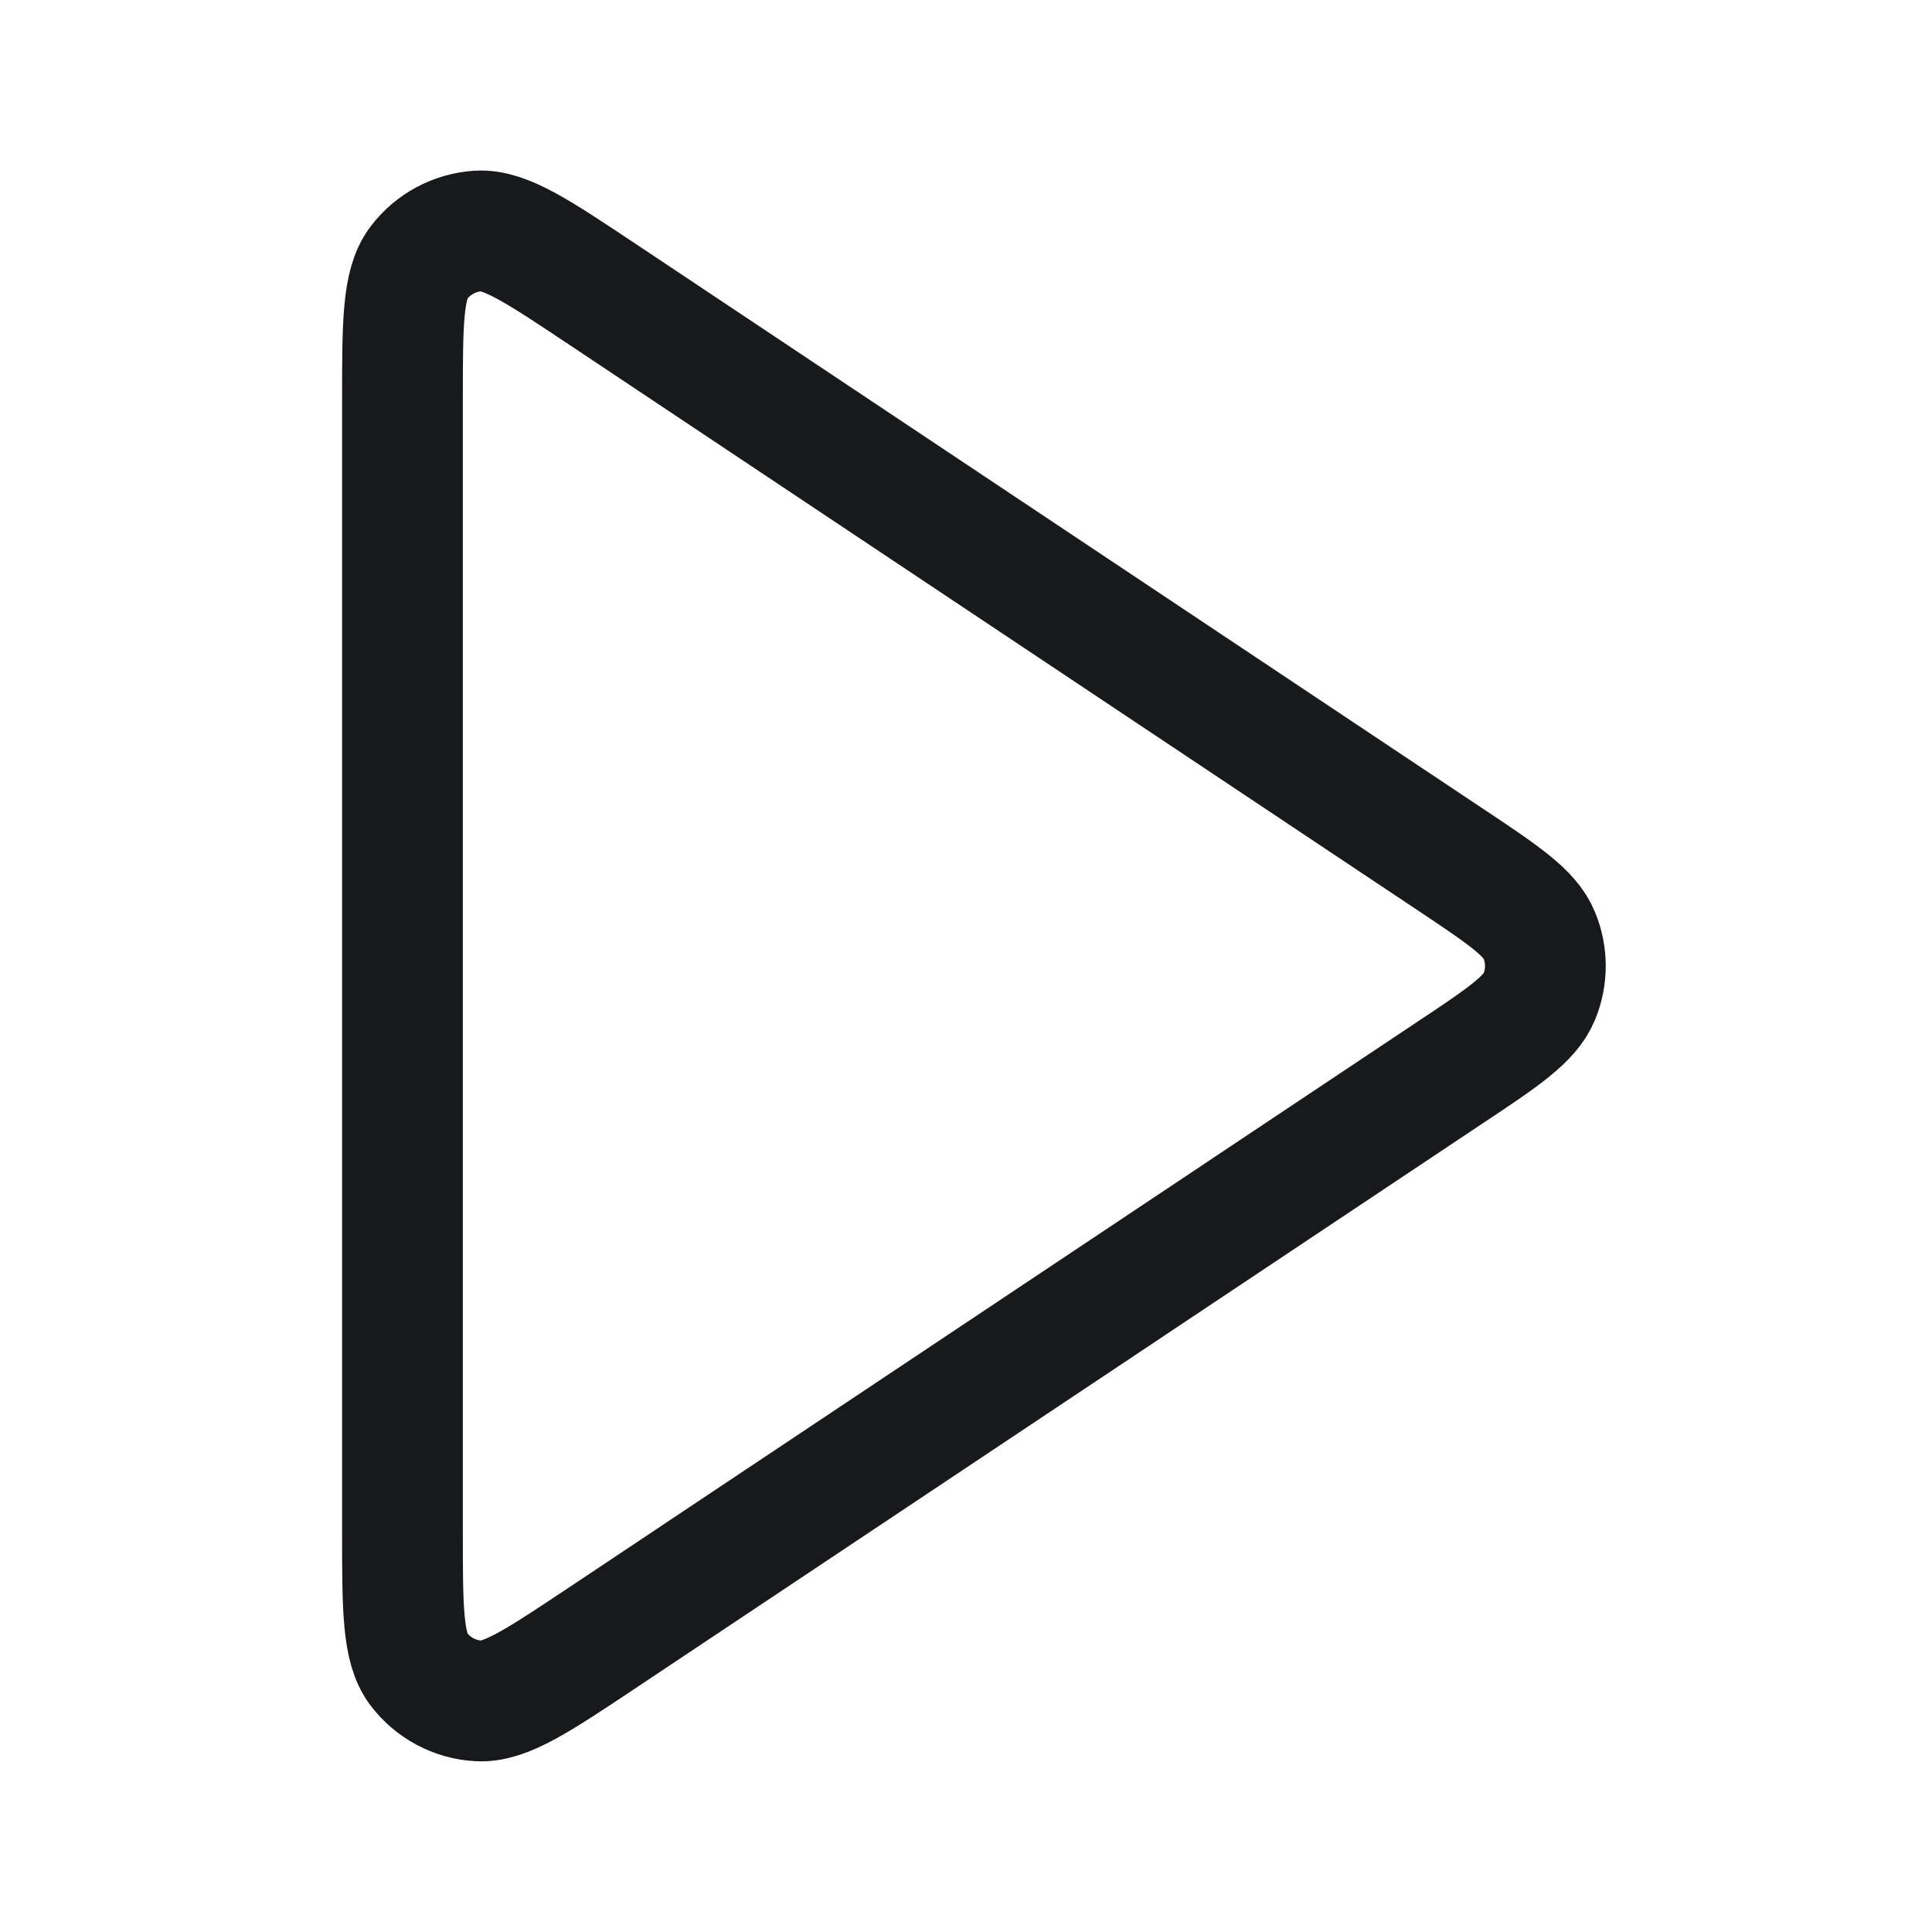 <svg width="16" height="16" viewBox="0 0 16 16" fill="none" xmlns="http://www.w3.org/2000/svg">
<path d="M3.333 3.326C3.333 2.679 3.333 2.355 3.468 2.177C3.586 2.021 3.766 1.925 3.96 1.913C4.184 1.9 4.453 2.08 4.992 2.439L12.002 7.112C12.447 7.409 12.67 7.557 12.747 7.744C12.815 7.908 12.815 8.092 12.747 8.255C12.67 8.442 12.447 8.591 12.002 8.887L4.992 13.561C4.453 13.92 4.184 14.1 3.96 14.086C3.766 14.075 3.586 13.978 3.468 13.823C3.333 13.645 3.333 13.321 3.333 12.673V3.326Z" stroke="#17191C" stroke-linecap="round" stroke-linejoin="round"/>
</svg>
